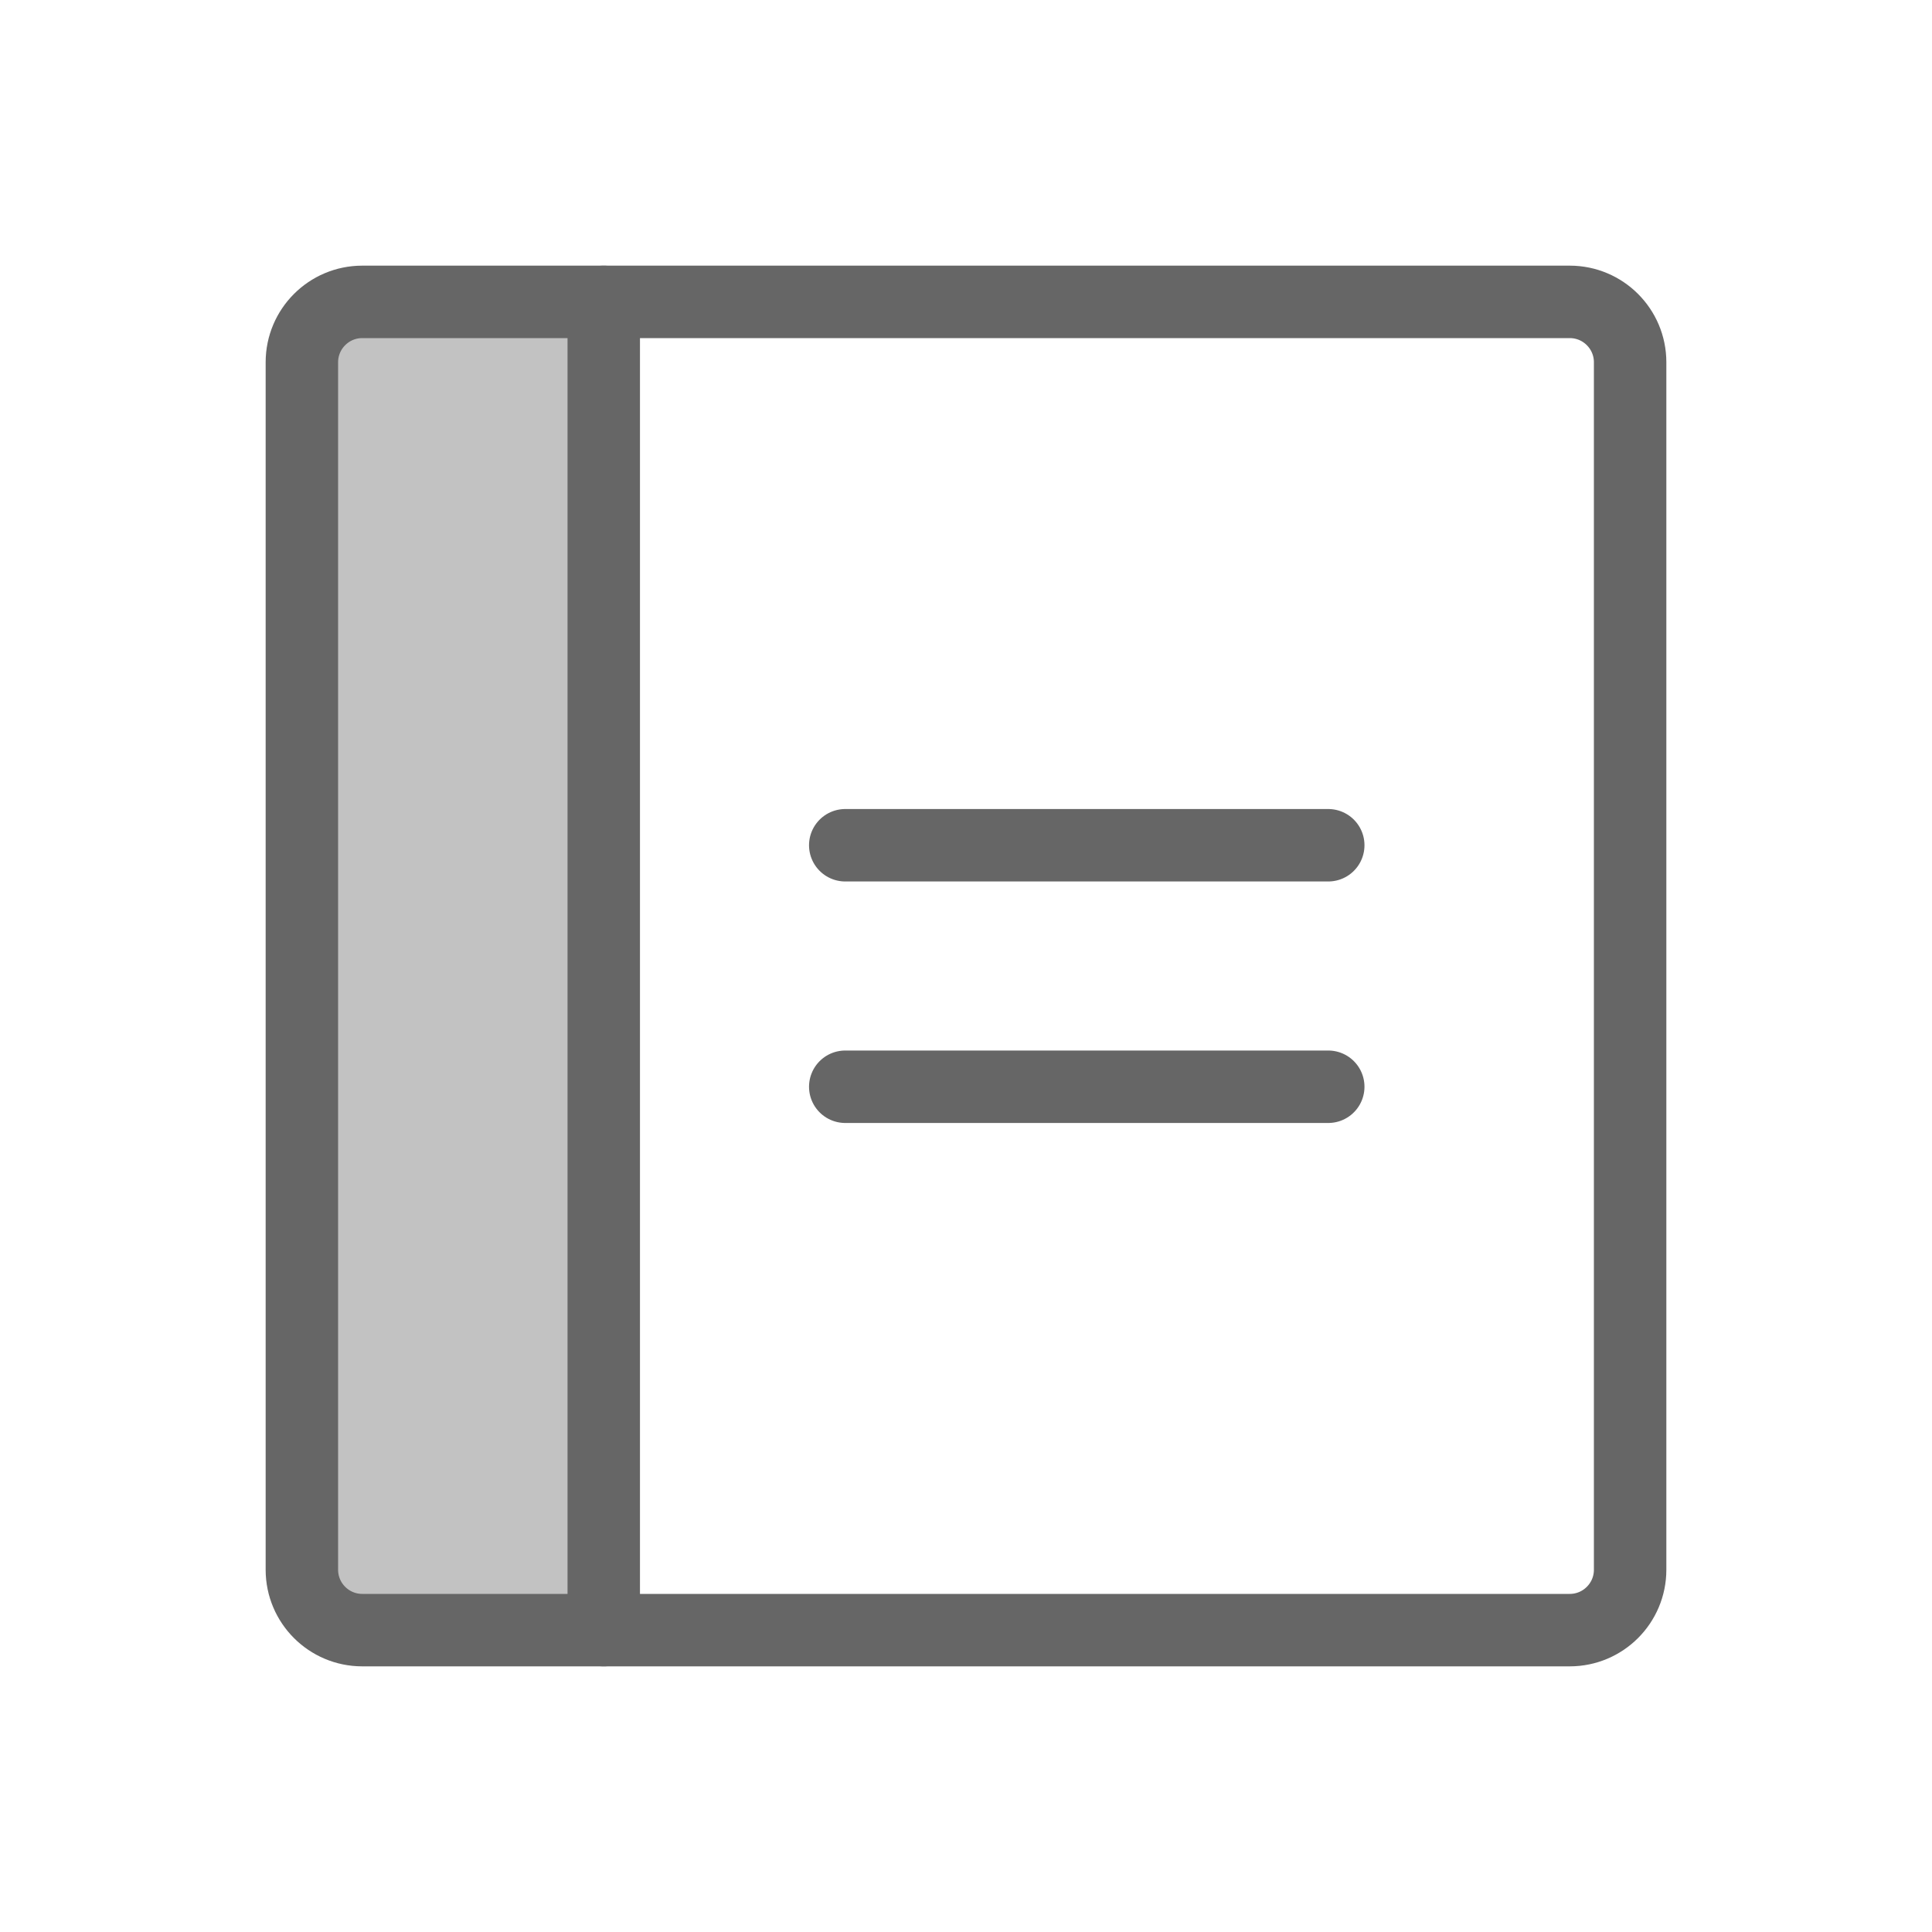 <svg width="32" height="32" viewBox="0 0 32 32" fill="none" xmlns="http://www.w3.org/2000/svg">
<g opacity="0.6" clip-path="url(#clip0_829_45457)">
<path opacity="0.4" d="M10 27H6C5.735 27 5.48 26.895 5.293 26.707C5.105 26.52 5 26.265 5 26V6C5 5.735 5.105 5.48 5.293 5.293C5.48 5.105 5.735 5 6 5H10V27Z" fill="currentColor"/>
<path d="M14 14H22" stroke="currentColor" stroke-width="1.2" stroke-linecap="round" stroke-linejoin="round"/>
<path d="M14 18H22" stroke="currentColor" stroke-width="1.2" stroke-linecap="round" stroke-linejoin="round"/>
<path d="M26 5H6C5.448 5 5 5.448 5 6V26C5 26.552 5.448 27 6 27H26C26.552 27 27 26.552 27 26V6C27 5.448 26.552 5 26 5Z" stroke="currentColor" stroke-width="1.2" stroke-linecap="round" stroke-linejoin="round"/>
<path d="M10 5V27" stroke="currentColor" stroke-width="1.2" stroke-linecap="round" stroke-linejoin="round"/>
</g>
<defs>
<clipPath id="clip0_829_45457">
<rect width="32" height="32" fill="currentColor"/>
</clipPath>
</defs>
</svg>
